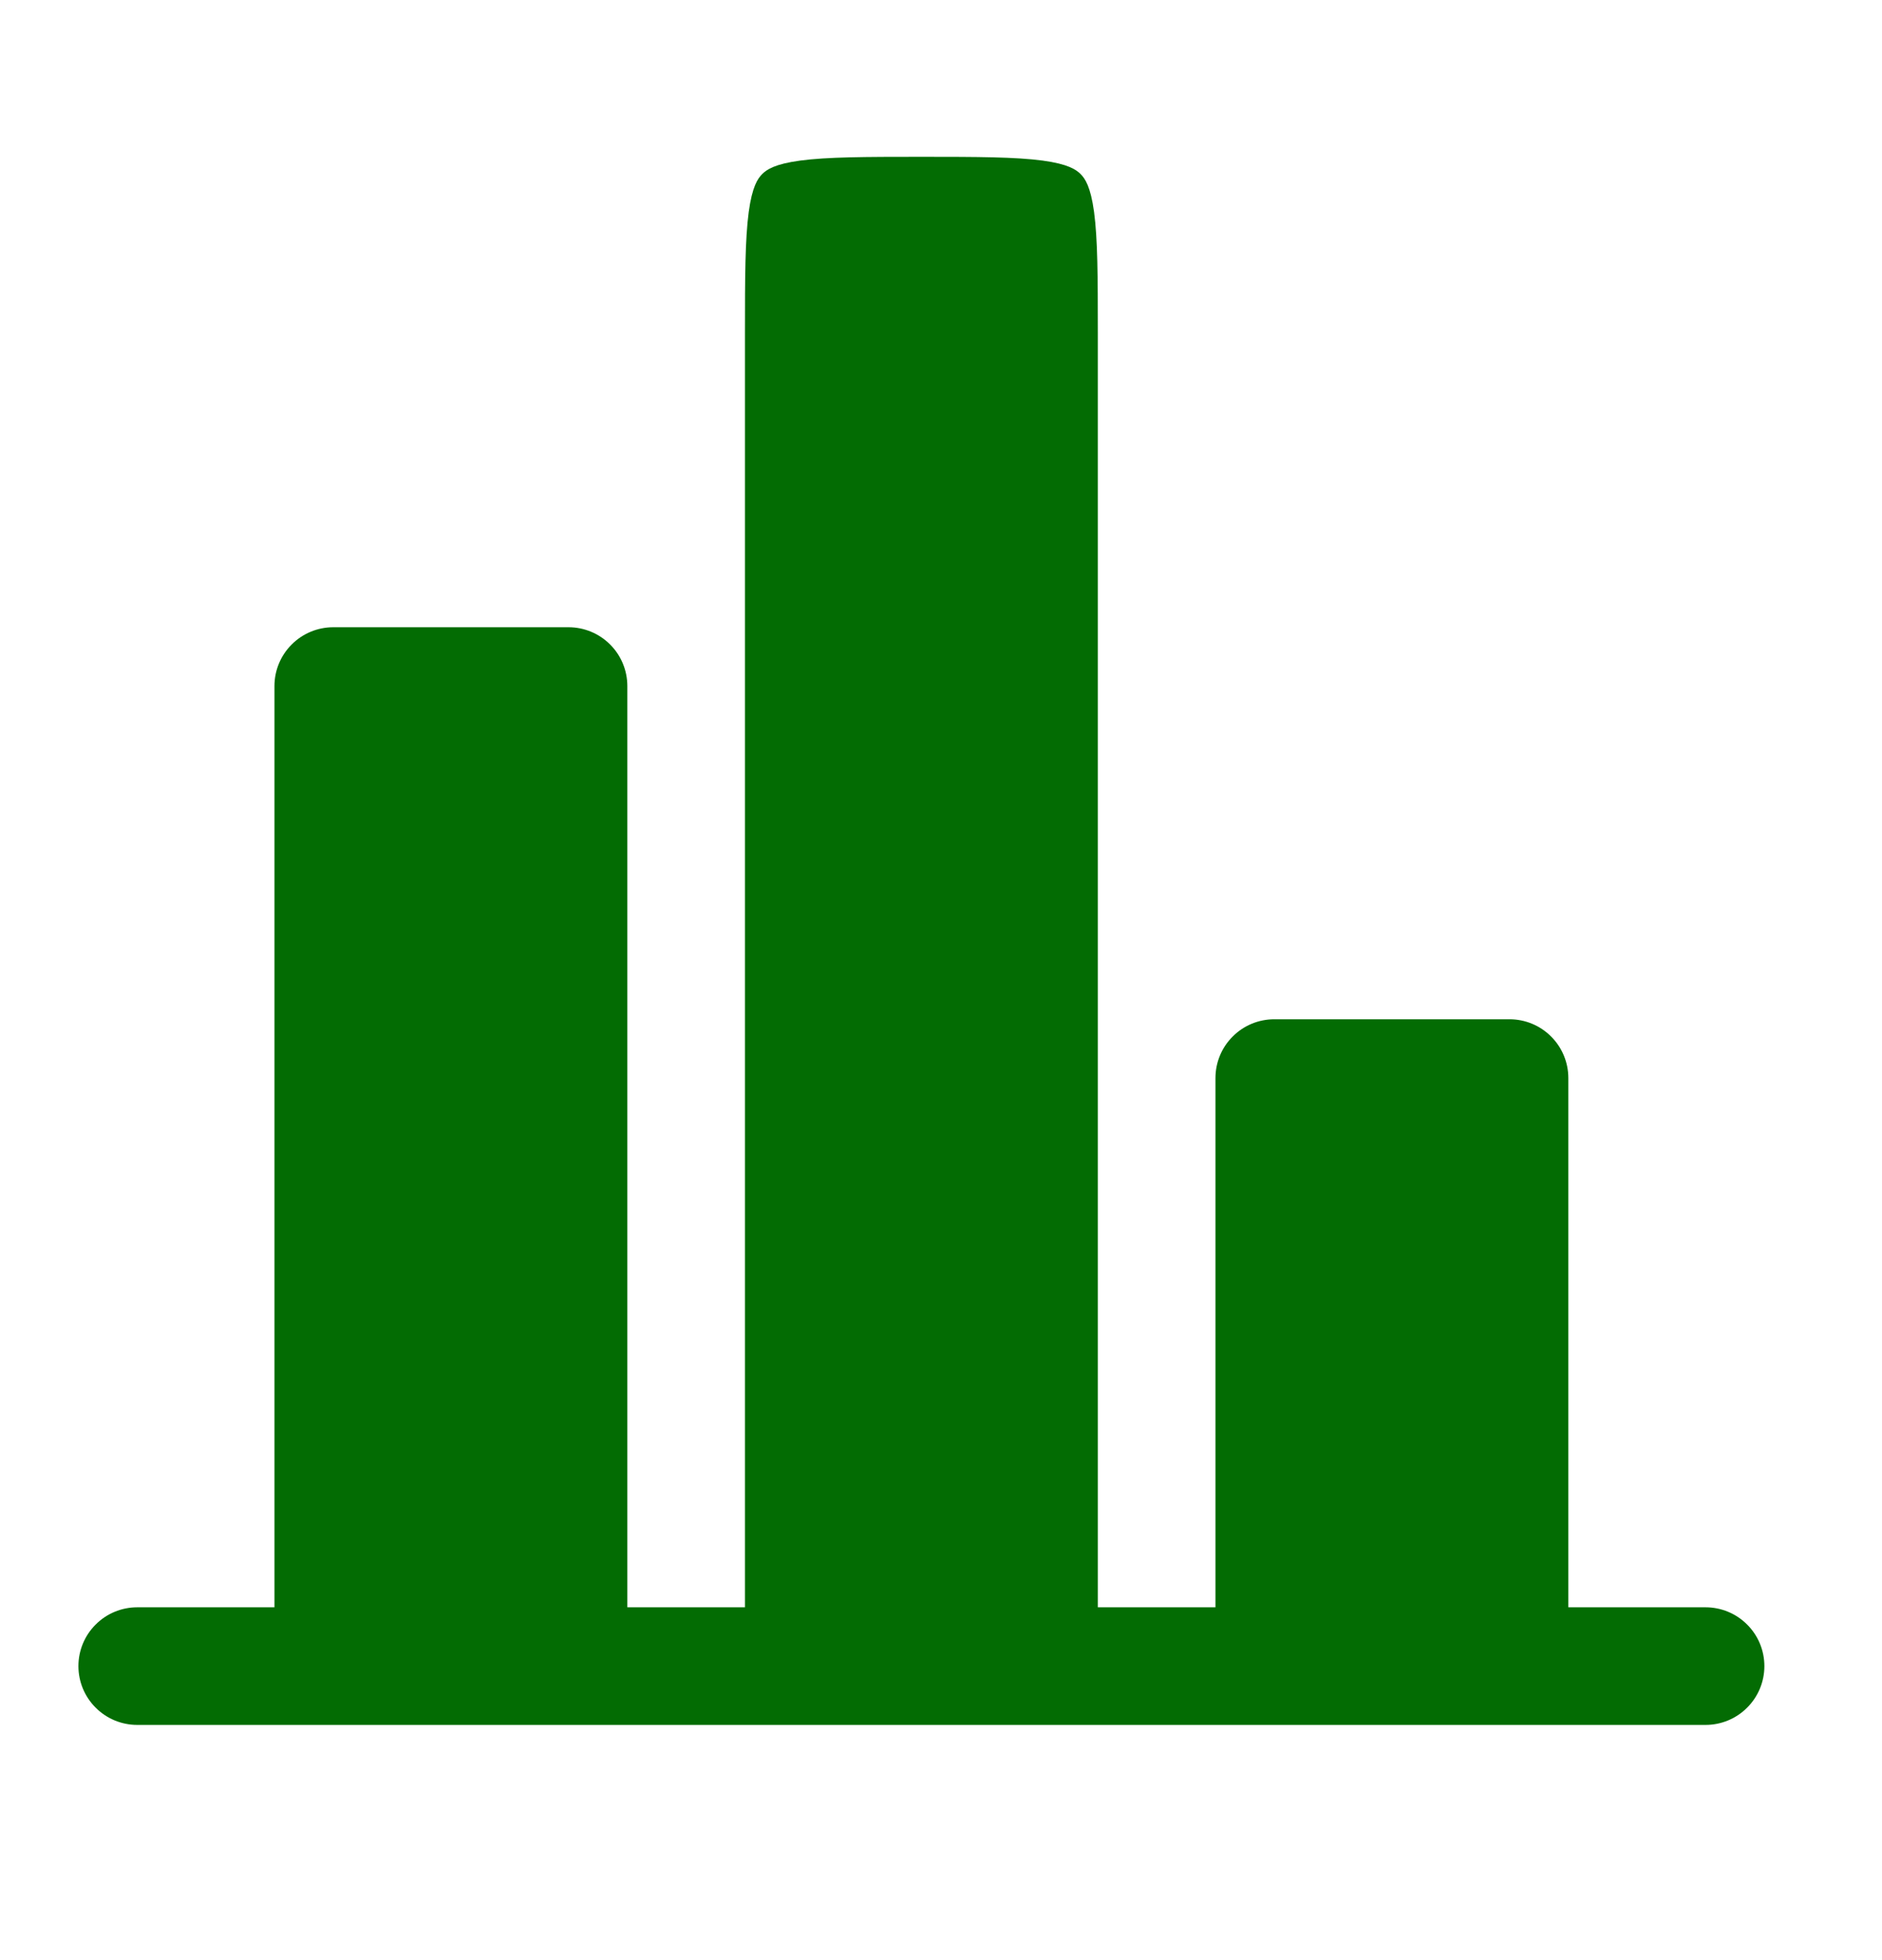 <svg width="24" height="25" viewBox="0 0 24 25" fill="none" xmlns="http://www.w3.org/2000/svg">
<path d="M20 13.75C20 13.551 19.921 13.36 19.78 13.22C19.64 13.079 19.449 13 19.25 13H16.25C16.051 13 15.86 13.079 15.72 13.22C15.579 13.36 15.5 13.551 15.5 13.75V20.5H14V4.25C14 3.522 13.998 3.05 13.952 2.704C13.908 2.379 13.837 2.277 13.78 2.22C13.723 2.163 13.621 2.092 13.296 2.048C12.949 2.002 12.478 2 11.75 2C11.022 2 10.55 2.002 10.204 2.048C9.879 2.092 9.777 2.163 9.72 2.22C9.663 2.277 9.592 2.379 9.548 2.704C9.502 3.051 9.5 3.522 9.5 4.25V20.5H8V8.75C8 8.551 7.921 8.36 7.78 8.22C7.64 8.079 7.449 8 7.25 8H4.25C4.051 8 3.86 8.079 3.72 8.22C3.579 8.36 3.5 8.551 3.5 8.75V20.5H1.75C1.551 20.5 1.36 20.579 1.22 20.72C1.079 20.86 1 21.051 1 21.25C1 21.449 1.079 21.64 1.22 21.78C1.36 21.921 1.551 22 1.75 22H21.75C21.949 22 22.14 21.921 22.28 21.78C22.421 21.64 22.5 21.449 22.5 21.25C22.5 21.051 22.421 20.86 22.28 20.72C22.14 20.579 21.949 20.5 21.75 20.5H20V13.75Z" fill="#036C03"/>
</svg>
